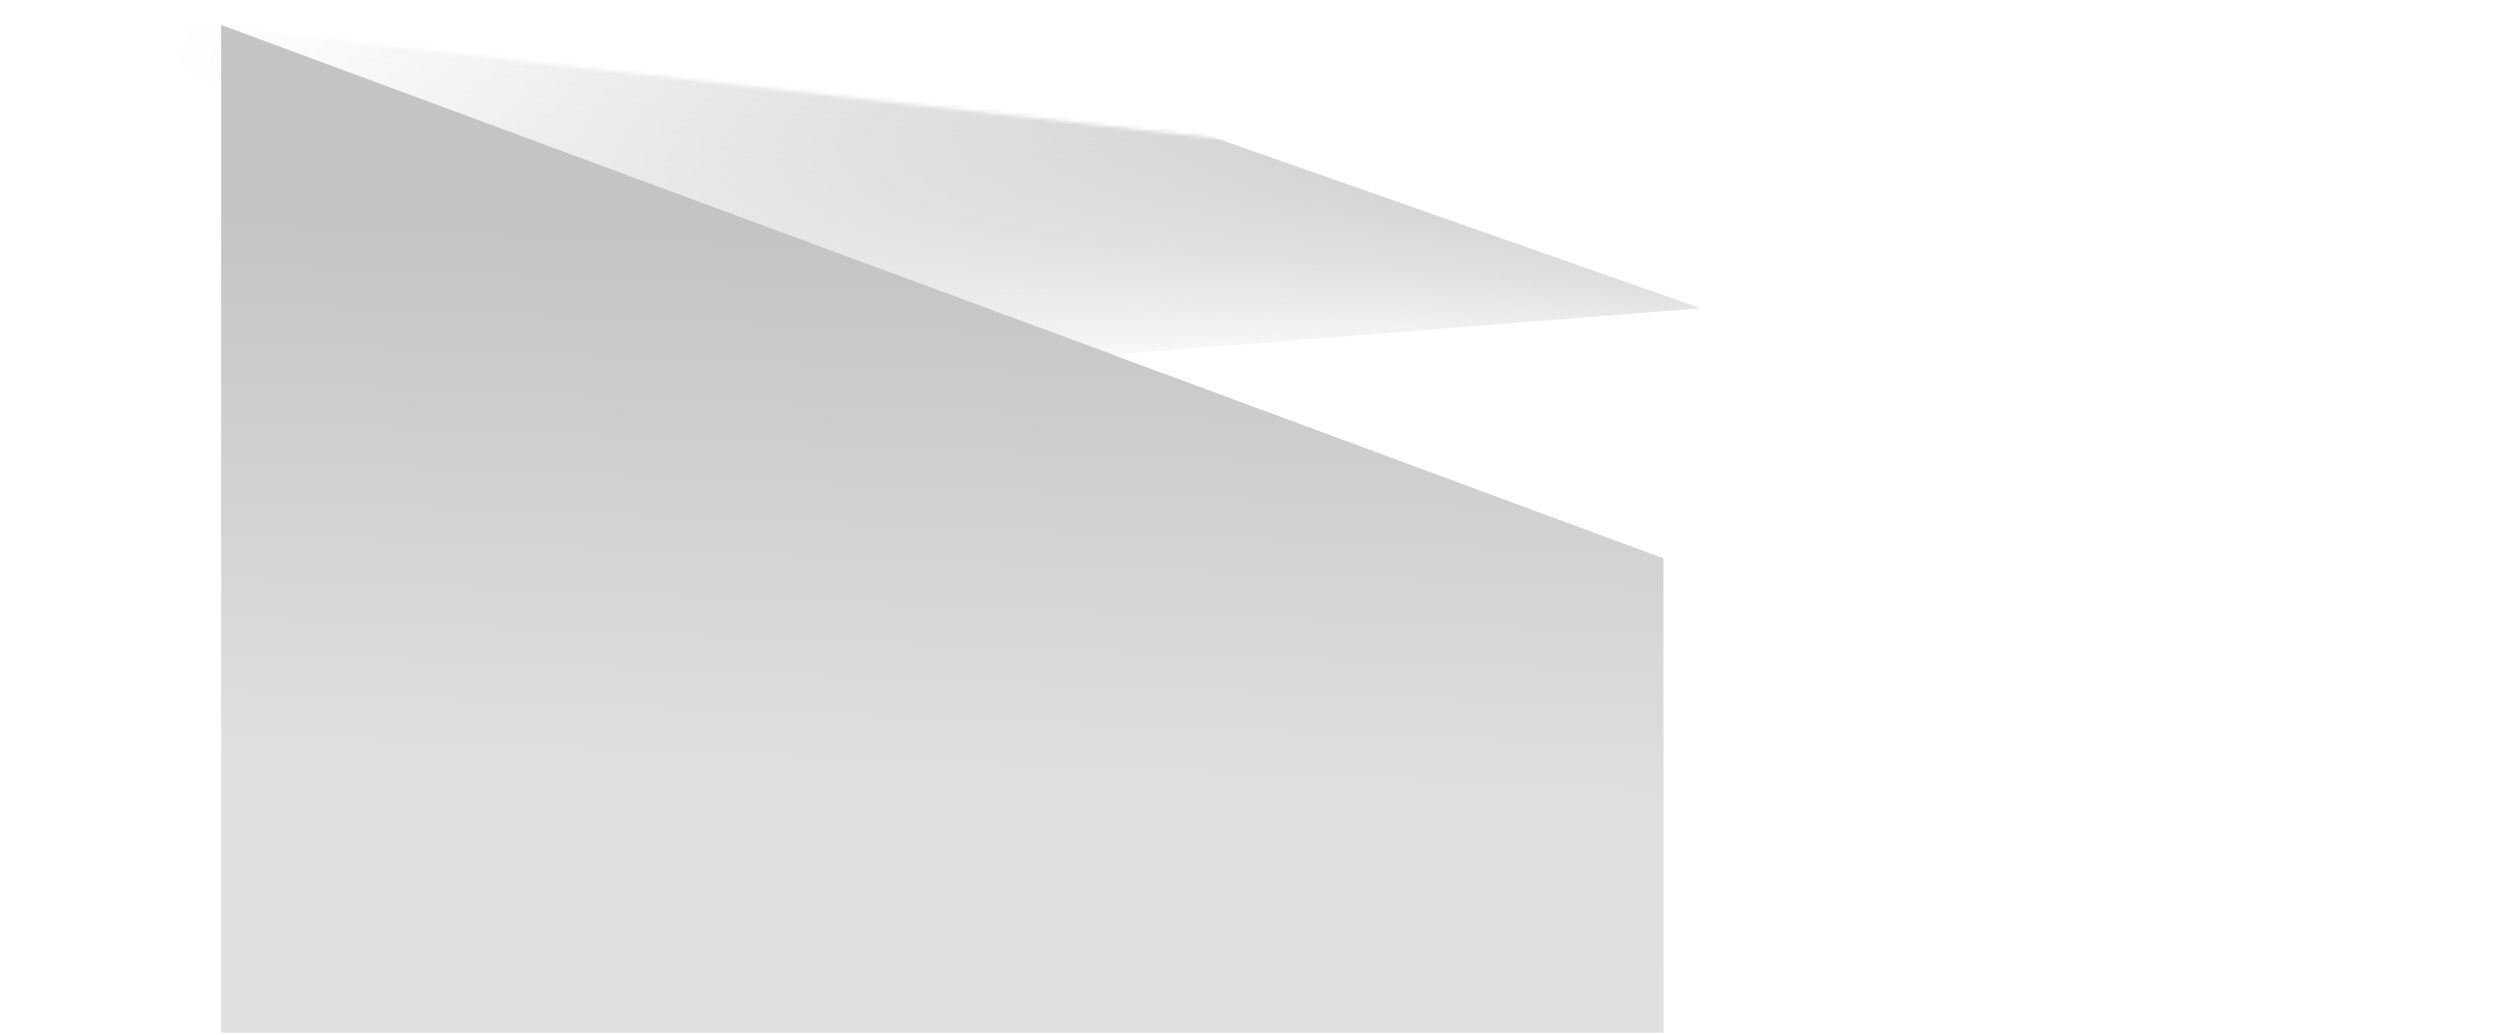 <svg width="633" height="262" viewBox="0 0 633 262" fill="none" xmlns="http://www.w3.org/2000/svg">
<mask id="mask0_516_3" style="mask-type:alpha" maskUnits="userSpaceOnUse" x="0" y="0" width="577" height="136">
<path fill-rule="evenodd" clip-rule="evenodd" d="M0.001 0.742L576.332 64.875L365.213 135.768L0.001 0.742Z" fill="url(#paint0_radial_516_3)"/>
</mask>
<g mask="url(#mask0_516_3)">
<g filter="url(#filter0_f_516_3)">
<path d="M-2.772 -74.141L430.56 78.045L3.122 111.845L-2.772 -74.141Z" fill="url(#paint1_radial_516_3)"/>
</g>
</g>
<path d="M55.999 6.32L421.211 141.346V261.466H55.999V6.32Z" fill="url(#paint2_radial_516_3)"/>
<path d="M55.999 6.32L421.211 141.346V261.466H55.999V6.32Z" fill="url(#paint3_linear_516_3)"/>
<path d="M421.211 141.346L632.33 70.453V261.466H421.211V141.346Z" fill="url(#paint4_linear_516_3)"/>
<path fill-rule="evenodd" clip-rule="evenodd" d="M55.999 6.32L632.33 70.453L421.211 141.346L55.999 6.32Z" fill="url(#paint5_radial_516_3)"/>
<defs>
<filter id="filter0_f_516_3" x="-18.772" y="-90.141" width="465.331" height="217.986" filterUnits="userSpaceOnUse" color-interpolation-filters="sRGB">
<feFlood flood-opacity="0" result="BackgroundImageFix"/>
<feBlend mode="normal" in="SourceGraphic" in2="BackgroundImageFix" result="shape"/>
<feGaussianBlur stdDeviation="8" result="effect1_foregroundBlur_516_3"/>
</filter>
<radialGradient id="paint0_radial_516_3" cx="0" cy="0" r="1" gradientUnits="userSpaceOnUse" gradientTransform="translate(266.22 255.888) rotate(-91.544) scale(293.222 662.262)">
<stop offset="0.573" stop-color="white"/>
<stop offset="1" stop-color="white" stop-opacity="0"/>
</radialGradient>
<radialGradient id="paint1_radial_516_3" cx="0" cy="0" r="1" gradientUnits="userSpaceOnUse" gradientTransform="translate(492.613 86.192) rotate(-164.262) scale(453.089 1365.93)">
<stop/>
<stop offset="1" stop-opacity="0"/>
</radialGradient>
<radialGradient id="paint2_radial_516_3" cx="0" cy="0" r="1" gradientUnits="userSpaceOnUse" gradientTransform="translate(322.218 261.466) rotate(-91.544) scale(293.222 662.262)">
<stop offset="0.573" stop-color="white"/>
<stop offset="1" stop-color="white" stop-opacity="0"/>
</radialGradient>
<linearGradient id="paint3_linear_516_3" x1="82.117" y1="193.963" x2="87.451" y2="55.1" gradientUnits="userSpaceOnUse">
<stop stop-color="#E0E0E0"/>
<stop offset="1" stop-color="#C4C4C4"/>
</linearGradient>
<linearGradient id="paint4_linear_516_3" x1="344.165" y1="6.32" x2="344.165" y2="261.466" gradientUnits="userSpaceOnUse">
<stop stop-color="white"/>
<stop offset="1" stop-color="white" stop-opacity="0"/>
</linearGradient>
<radialGradient id="paint5_radial_516_3" cx="0" cy="0" r="1" gradientUnits="userSpaceOnUse" gradientTransform="translate(322.218 261.466) rotate(-91.544) scale(293.222 662.262)">
<stop offset="0.573" stop-color="white"/>
<stop offset="1" stop-color="white" stop-opacity="0"/>
</radialGradient>
</defs>
</svg>

